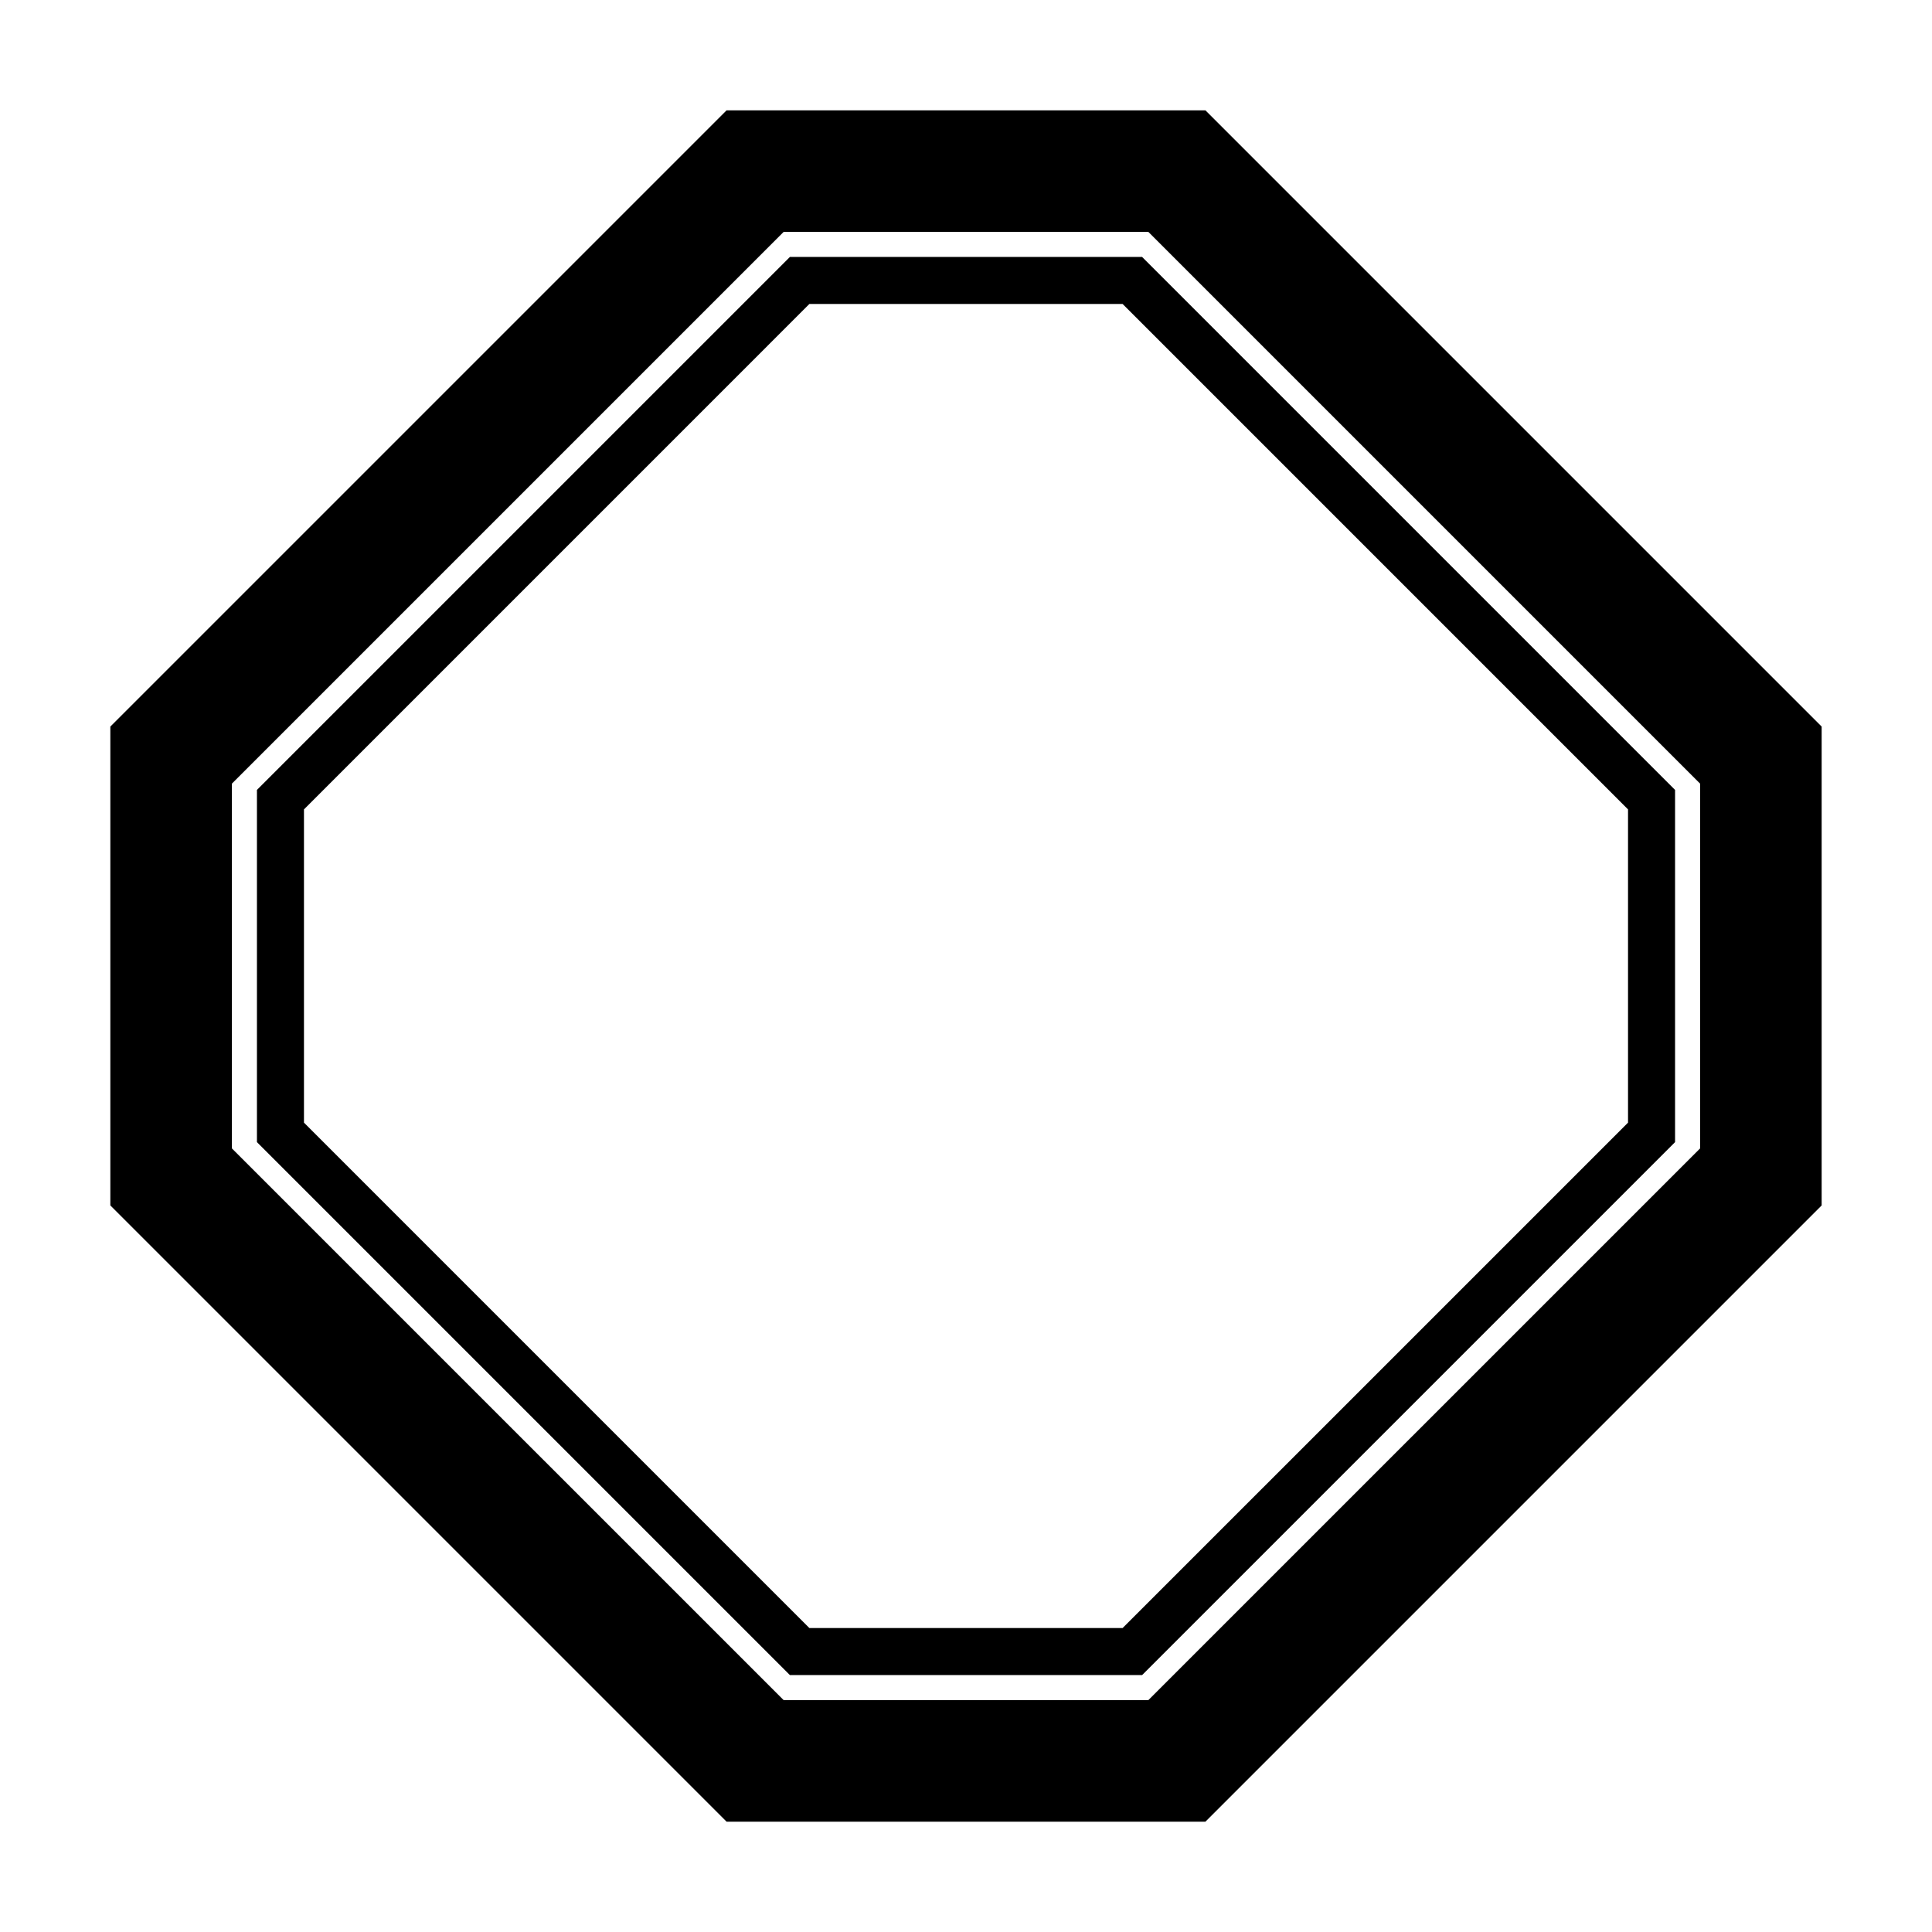 <?xml version="1.0" encoding="UTF-8" standalone="no"?>
<!-- Created with Inkscape (http://www.inkscape.org/) -->

<svg
   sodipodi:docname="Komochi Sumikiri Kaku.svg"
   viewBox="0 0 793.701 793.701"
   height="793.701"
   width="793.701"
   id="svg37064"
   version="1.1"
   inkscape:version="1.2 (dc2aeda, 2022-05-15)"
   xmlns:inkscape="http://www.inkscape.org/namespaces/inkscape"
   xmlns:sodipodi="http://sodipodi.sourceforge.net/DTD/sodipodi-0.dtd"
   xmlns="http://www.w3.org/2000/svg"
   xmlns:svg="http://www.w3.org/2000/svg">
  <defs
     id="defs37068">
    <clipPath
       clipPathUnits="userSpaceOnUse"
       id="clipPath37413">
      <path
         d="M -538.222,577.948 H 57.054 V -17.328 H -538.222 Z"
         id="path37415"
         style="stroke-width:1" />
    </clipPath>
    <clipPath
       clipPathUnits="userSpaceOnUse"
       id="clipPath37417">
      <path
         d="M -584.194,578.938 H 11.082 V -16.338 H -584.194 Z"
         id="path37419"
         style="stroke-width:1" />
    </clipPath>
    <clipPath
       clipPathUnits="userSpaceOnUse"
       id="clipPath37421">
      <path
         d="M -586.545,579.503 H 8.731 V -15.773 H -586.545 Z"
         id="path37423"
         style="stroke-width:1" />
    </clipPath>
    <clipPath
       clipPathUnits="userSpaceOnUse"
       id="clipPath37425">
      <path
         d="M -556.401,578.014 H 38.875 V -17.262 H -556.401 Z"
         id="path37427"
         style="stroke-width:1" />
    </clipPath>
    <clipPath
       clipPathUnits="userSpaceOnUse"
       id="clipPath37429">
      <path
         d="M -550.264,577.325 H 45.012 V -17.951 H -550.264 Z"
         id="path37431"
         style="stroke-width:1" />
    </clipPath>
    <clipPath
       clipPathUnits="userSpaceOnUse"
       id="clipPath37433">
      <path
         d="M -568.227,575.819 H 27.049 V -19.457 H -568.227 Z"
         id="path37435"
         style="stroke-width:1" />
    </clipPath>
    <clipPath
       clipPathUnits="userSpaceOnUse"
       id="clipPath37437">
      <path
         d="M -557.495,577.85 H 37.781 V -17.426 H -557.495 Z"
         id="path37439"
         style="stroke-width:1" />
    </clipPath>
    <clipPath
       clipPathUnits="userSpaceOnUse"
       id="clipPath37441">
      <path
         d="M -576.369,585.588 H 18.907 V -9.688 H -576.369 Z"
         id="path37443"
         style="stroke-width:1" />
    </clipPath>
    <clipPath
       clipPathUnits="userSpaceOnUse"
       id="clipPath37445">
      <path
         d="M -574.546,585.852 H 20.73 V -9.424 H -574.546 Z"
         id="path37447"
         style="stroke-width:1" />
    </clipPath>
    <clipPath
       clipPathUnits="userSpaceOnUse"
       id="clipPath37449">
      <path
         d="M -572.817,586.135 H 22.459 V -9.141 H -572.817 Z"
         id="path37451"
         style="stroke-width:1" />
    </clipPath>
    <clipPath
       clipPathUnits="userSpaceOnUse"
       id="clipPath37453">
      <path
         d="M -567.775,585.852 H 27.501 V -9.424 H -567.775 Z"
         id="path37455"
         style="stroke-width:1" />
    </clipPath>
    <clipPath
       clipPathUnits="userSpaceOnUse"
       id="clipPath37457">
      <path
         d="M -564.573,585.848 H 30.703 V -9.428 H -564.573 Z"
         id="path37459"
         style="stroke-width:1" />
    </clipPath>
    <clipPath
       clipPathUnits="userSpaceOnUse"
       id="clipPath37461">
      <path
         d="M -561.413,585.852 H 33.863 V -9.424 H -561.413 Z"
         id="path37463"
         style="stroke-width:1" />
    </clipPath>
    <clipPath
       clipPathUnits="userSpaceOnUse"
       id="clipPath37465">
      <path
         d="M -557.064,585.848 H 38.211 V -9.428 H -557.064 Z"
         id="path37467"
         style="stroke-width:1" />
    </clipPath>
    <clipPath
       clipPathUnits="userSpaceOnUse"
       id="clipPath37469">
      <path
         d="M -553.898,585.848 H 41.378 V -9.428 H -553.898 Z"
         id="path37471"
         style="stroke-width:1" />
    </clipPath>
    <clipPath
       clipPathUnits="userSpaceOnUse"
       id="clipPath37473">
      <path
         d="M -548.983,585.852 H 46.293 V -9.424 H -548.983 Z"
         id="path37475"
         style="stroke-width:1" />
    </clipPath>
    <clipPath
       clipPathUnits="userSpaceOnUse"
       id="clipPath37477">
      <path
         d="M -545.417,584.573 H 49.859 V -10.703 H -545.417 Z"
         id="path37479"
         style="stroke-width:1" />
    </clipPath>
    <clipPath
       clipPathUnits="userSpaceOnUse"
       id="clipPath37481">
      <path
         d="M -542.933,584.573 H 52.343 V -10.703 H -542.933 Z"
         id="path37483"
         style="stroke-width:1" />
    </clipPath>
    <clipPath
       clipPathUnits="userSpaceOnUse"
       id="clipPath37485">
      <path
         d="M -540.821,585.848 H 54.455 V -9.428 H -540.821 Z"
         id="path37487"
         style="stroke-width:1" />
    </clipPath>
    <clipPath
       clipPathUnits="userSpaceOnUse"
       id="clipPath37489">
      <path
         d="M -536.698,584.573 H 58.578 V -10.703 H -536.698 Z"
         id="path37491"
         style="stroke-width:1" />
    </clipPath>
    <clipPath
       clipPathUnits="userSpaceOnUse"
       id="clipPath37493">
      <path
         d="M -528.09,575.381 H 67.186 V -19.895 H -528.09 Z"
         id="path37495"
         style="stroke-width:1" />
    </clipPath>
    <clipPath
       clipPathUnits="userSpaceOnUse"
       id="clipPath37497">
      <path
         d="M -531.192,581.588 H 64.084 V -13.688 H -531.192 Z"
         id="path37499"
         style="stroke-width:1" />
    </clipPath>
    <clipPath
       clipPathUnits="userSpaceOnUse"
       id="clipPath37615">
      <path
         d="M -501.617,345.899 H 93.659 V -249.377 H -501.617 Z"
         id="path37617"
         style="stroke-width:1" />
    </clipPath>
  </defs>
  <sodipodi:namedview
     id="namedview37066"
     pagecolor="#ffffff"
     bordercolor="#000000"
     borderopacity="0.25"
     inkscape:showpageshadow="2"
     inkscape:pageopacity="0.0"
     inkscape:pagecheckerboard="0"
     inkscape:deskcolor="#d1d1d1"
     showgrid="false"
     inkscape:zoom="0.29734106"
     inkscape:cx="-215.24105"
     inkscape:cy="396.85068"
     inkscape:window-width="1419"
     inkscape:window-height="456"
     inkscape:window-x="0"
     inkscape:window-y="25"
     inkscape:window-maximized="0"
     inkscape:current-layer="svg37064">
    <inkscape:page
       x="0"
       y="0"
       id="page37070"
       width="793.701"
       height="793.701" />
  </sodipodi:namedview>
  <path
     d="M 668.823 461.199 L 461.192 668.826 L 332.508 668.826 L 124.875 461.196 L 124.875 332.511 L 332.508 124.876 L 461.192 124.876 L 668.823 332.511 Z M 324.505 105.559 L 105.555 324.509 L 105.555 469.202 L 324.505 688.152 L 469.197 688.152 L 688.146 469.202 L 688.146 324.511 L 469.197 105.559 Z M 698.452 471.762 L 471.755 698.456 L 321.945 698.456 L 95.25 471.762 L 95.25 321.949 L 321.945 95.255 L 471.755 95.255 L 698.452 321.951 Z M 495.213 45.332 L 298.489 45.332 L 45.33 298.493 L 45.33 495.215 L 298.489 748.376 L 495.21 748.376 L 748.371 495.215 L 748.371 298.493 Z"
     style="fill:#000000;fill-opacity:1;fill-rule:nonzero;stroke:none"
     id="path37184" />
</svg>
